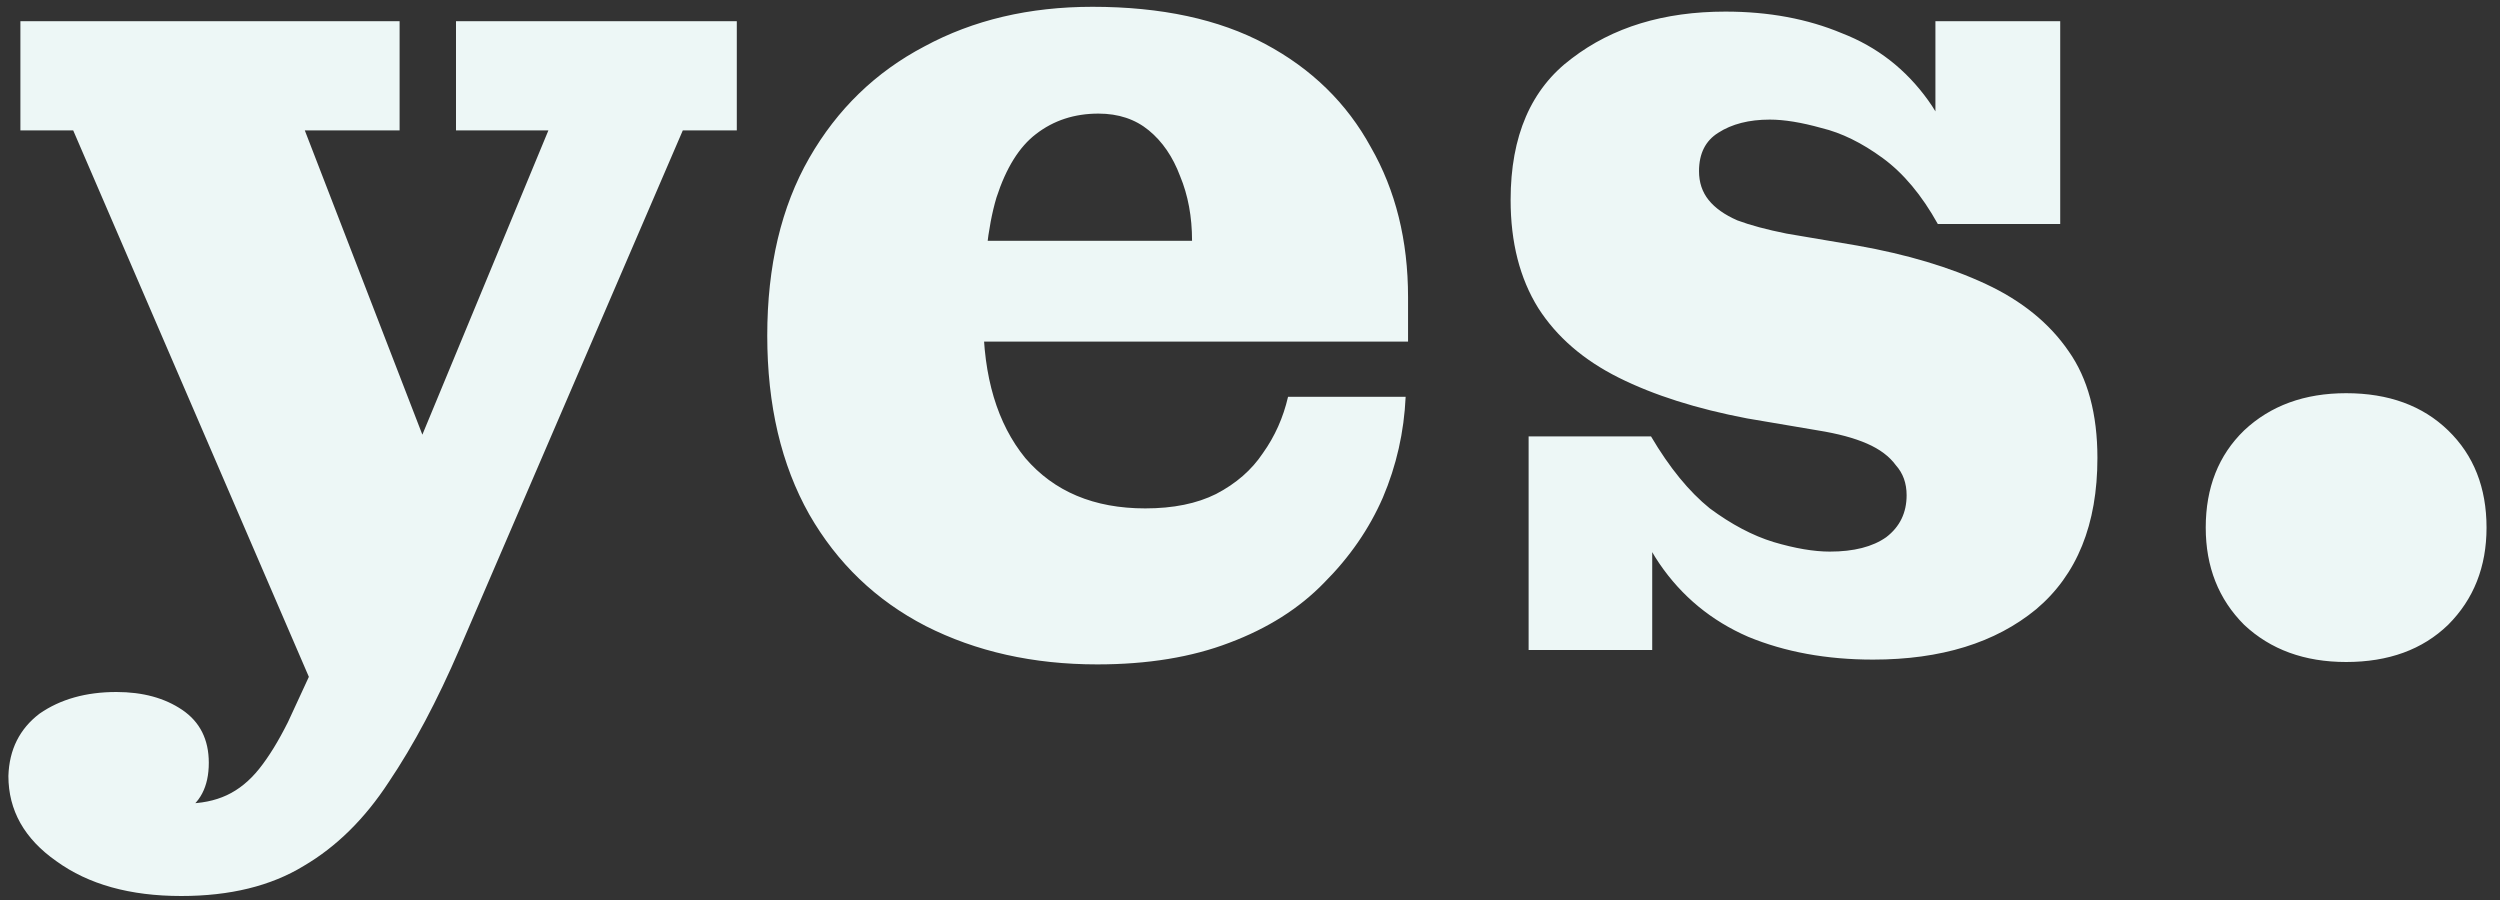 <svg width="150" height="54" viewBox="0 0 150 54" fill="none" xmlns="http://www.w3.org/2000/svg">
<rect x="0" y="0" width="150" height="54" fill="#333333" stroke="none"/>
<path d="M11.088 48.216C12.048 48.216 12.888 48.048 13.608 47.712C14.328 47.376 14.976 46.848 15.552 46.128C16.128 45.408 16.704 44.472 17.28 43.32L22.536 31.944L23.688 30.072L32.904 7.824H27.36V1.272H44.208V7.824H40.968L27.576 38.928C26.232 42.048 24.816 44.712 23.328 46.92C21.888 49.128 20.184 50.808 18.216 51.96C16.248 53.16 13.8 53.76 10.872 53.76L11.088 48.216ZM20.88 46.056L4.392 7.824H1.224V1.272H23.976V7.824H18.288L26.856 30L20.88 46.056ZM6.984 41.52C8.568 41.52 9.888 41.88 10.944 42.6C12 43.32 12.528 44.376 12.528 45.768C12.528 47.208 12 48.216 10.944 48.792C9.936 49.416 8.736 49.752 7.344 49.8L6.912 46.92C7.392 47.352 7.992 47.664 8.712 47.856C9.432 48.096 10.224 48.216 11.088 48.216L10.872 53.76C7.8 53.76 5.304 53.064 3.384 51.672C1.464 50.328 0.504 48.624 0.504 46.56C0.552 44.976 1.176 43.728 2.376 42.816C3.624 41.952 5.16 41.52 6.984 41.52ZM65.835 39.864C61.995 39.864 58.563 39.096 55.539 37.56C52.563 36.024 50.235 33.792 48.555 30.864C46.875 27.888 46.035 24.312 46.035 20.136C46.035 15.96 46.875 12.408 48.555 9.48C50.235 6.552 52.539 4.32 55.467 2.784C58.395 1.2 61.755 0.408 65.547 0.408L65.907 6.816C64.467 6.816 63.219 7.224 62.163 8.04C61.155 8.808 60.363 10.08 59.787 11.856C59.259 13.632 58.995 16.032 58.995 19.056C58.995 22.608 59.835 25.416 61.515 27.48C63.243 29.496 65.643 30.504 68.715 30.504C70.395 30.504 71.811 30.216 72.963 29.64C74.163 29.016 75.099 28.2 75.771 27.192C76.491 26.184 76.995 25.056 77.283 23.808H84.339C84.243 25.92 83.787 27.936 82.971 29.856C82.155 31.728 80.979 33.432 79.443 34.968C77.955 36.504 76.059 37.704 73.755 38.568C71.499 39.432 68.859 39.864 65.835 39.864ZM52.155 20.496V14.448H71.523L84.483 17.832V20.496H52.155ZM71.523 14.448C71.523 13.008 71.283 11.712 70.803 10.56C70.371 9.408 69.747 8.496 68.931 7.824C68.115 7.152 67.107 6.816 65.907 6.816L65.547 0.408C69.675 0.408 73.131 1.152 75.915 2.64C78.699 4.128 80.811 6.192 82.251 8.832C83.739 11.424 84.483 14.424 84.483 17.832L71.523 14.448ZM112.381 39.576C109.597 39.576 107.101 39.12 104.893 38.208C102.685 37.248 100.909 35.784 99.565 33.816C98.221 31.848 97.453 29.304 97.261 26.184H99.061C100.165 28.056 101.341 29.496 102.589 30.504C103.885 31.464 105.157 32.136 106.405 32.52C107.701 32.904 108.829 33.096 109.789 33.096C111.229 33.096 112.357 32.808 113.173 32.232C113.989 31.608 114.397 30.768 114.397 29.712C114.397 28.992 114.181 28.392 113.749 27.912C113.365 27.384 112.789 26.952 112.021 26.616C111.253 26.28 110.269 26.016 109.069 25.824L104.821 25.104C101.797 24.528 99.229 23.712 97.117 22.656C95.005 21.6 93.397 20.208 92.293 18.48C91.189 16.704 90.637 14.544 90.637 12C90.637 8.16 91.861 5.328 94.309 3.504C96.757 1.632 99.829 0.696 103.525 0.696C106.117 0.696 108.445 1.128 110.509 1.992C112.621 2.808 114.349 4.152 115.693 6.024C117.037 7.896 117.805 10.368 117.997 13.44H116.269C115.309 11.712 114.205 10.392 112.957 9.48C111.709 8.568 110.485 7.968 109.285 7.68C108.085 7.344 107.053 7.176 106.189 7.176C104.941 7.176 103.909 7.44 103.093 7.968C102.325 8.448 101.941 9.216 101.941 10.272C101.941 10.944 102.133 11.52 102.517 12C102.901 12.48 103.477 12.888 104.245 13.224C105.013 13.512 105.997 13.776 107.197 14.016L111.445 14.736C114.421 15.264 116.989 16.032 119.149 17.04C121.309 18.048 122.965 19.392 124.117 21.072C125.269 22.704 125.845 24.84 125.845 27.48C125.845 31.464 124.621 34.488 122.173 36.552C119.725 38.568 116.461 39.576 112.381 39.576ZM91.717 39V26.184H97.261L99.133 29.784V39H91.717ZM117.997 13.44L116.125 9.84V1.272H123.613V13.44H117.997ZM140.768 39.72C138.272 39.72 136.232 38.976 134.648 37.488C133.112 35.952 132.344 34.008 132.344 31.656C132.344 29.256 133.112 27.312 134.648 25.824C136.232 24.336 138.272 23.592 140.768 23.592C143.312 23.592 145.352 24.336 146.888 25.824C148.424 27.312 149.192 29.256 149.192 31.656C149.192 34.008 148.424 35.952 146.888 37.488C145.352 38.976 143.312 39.72 140.768 39.72Z" fill="#EDF7F6"/>
</svg>
